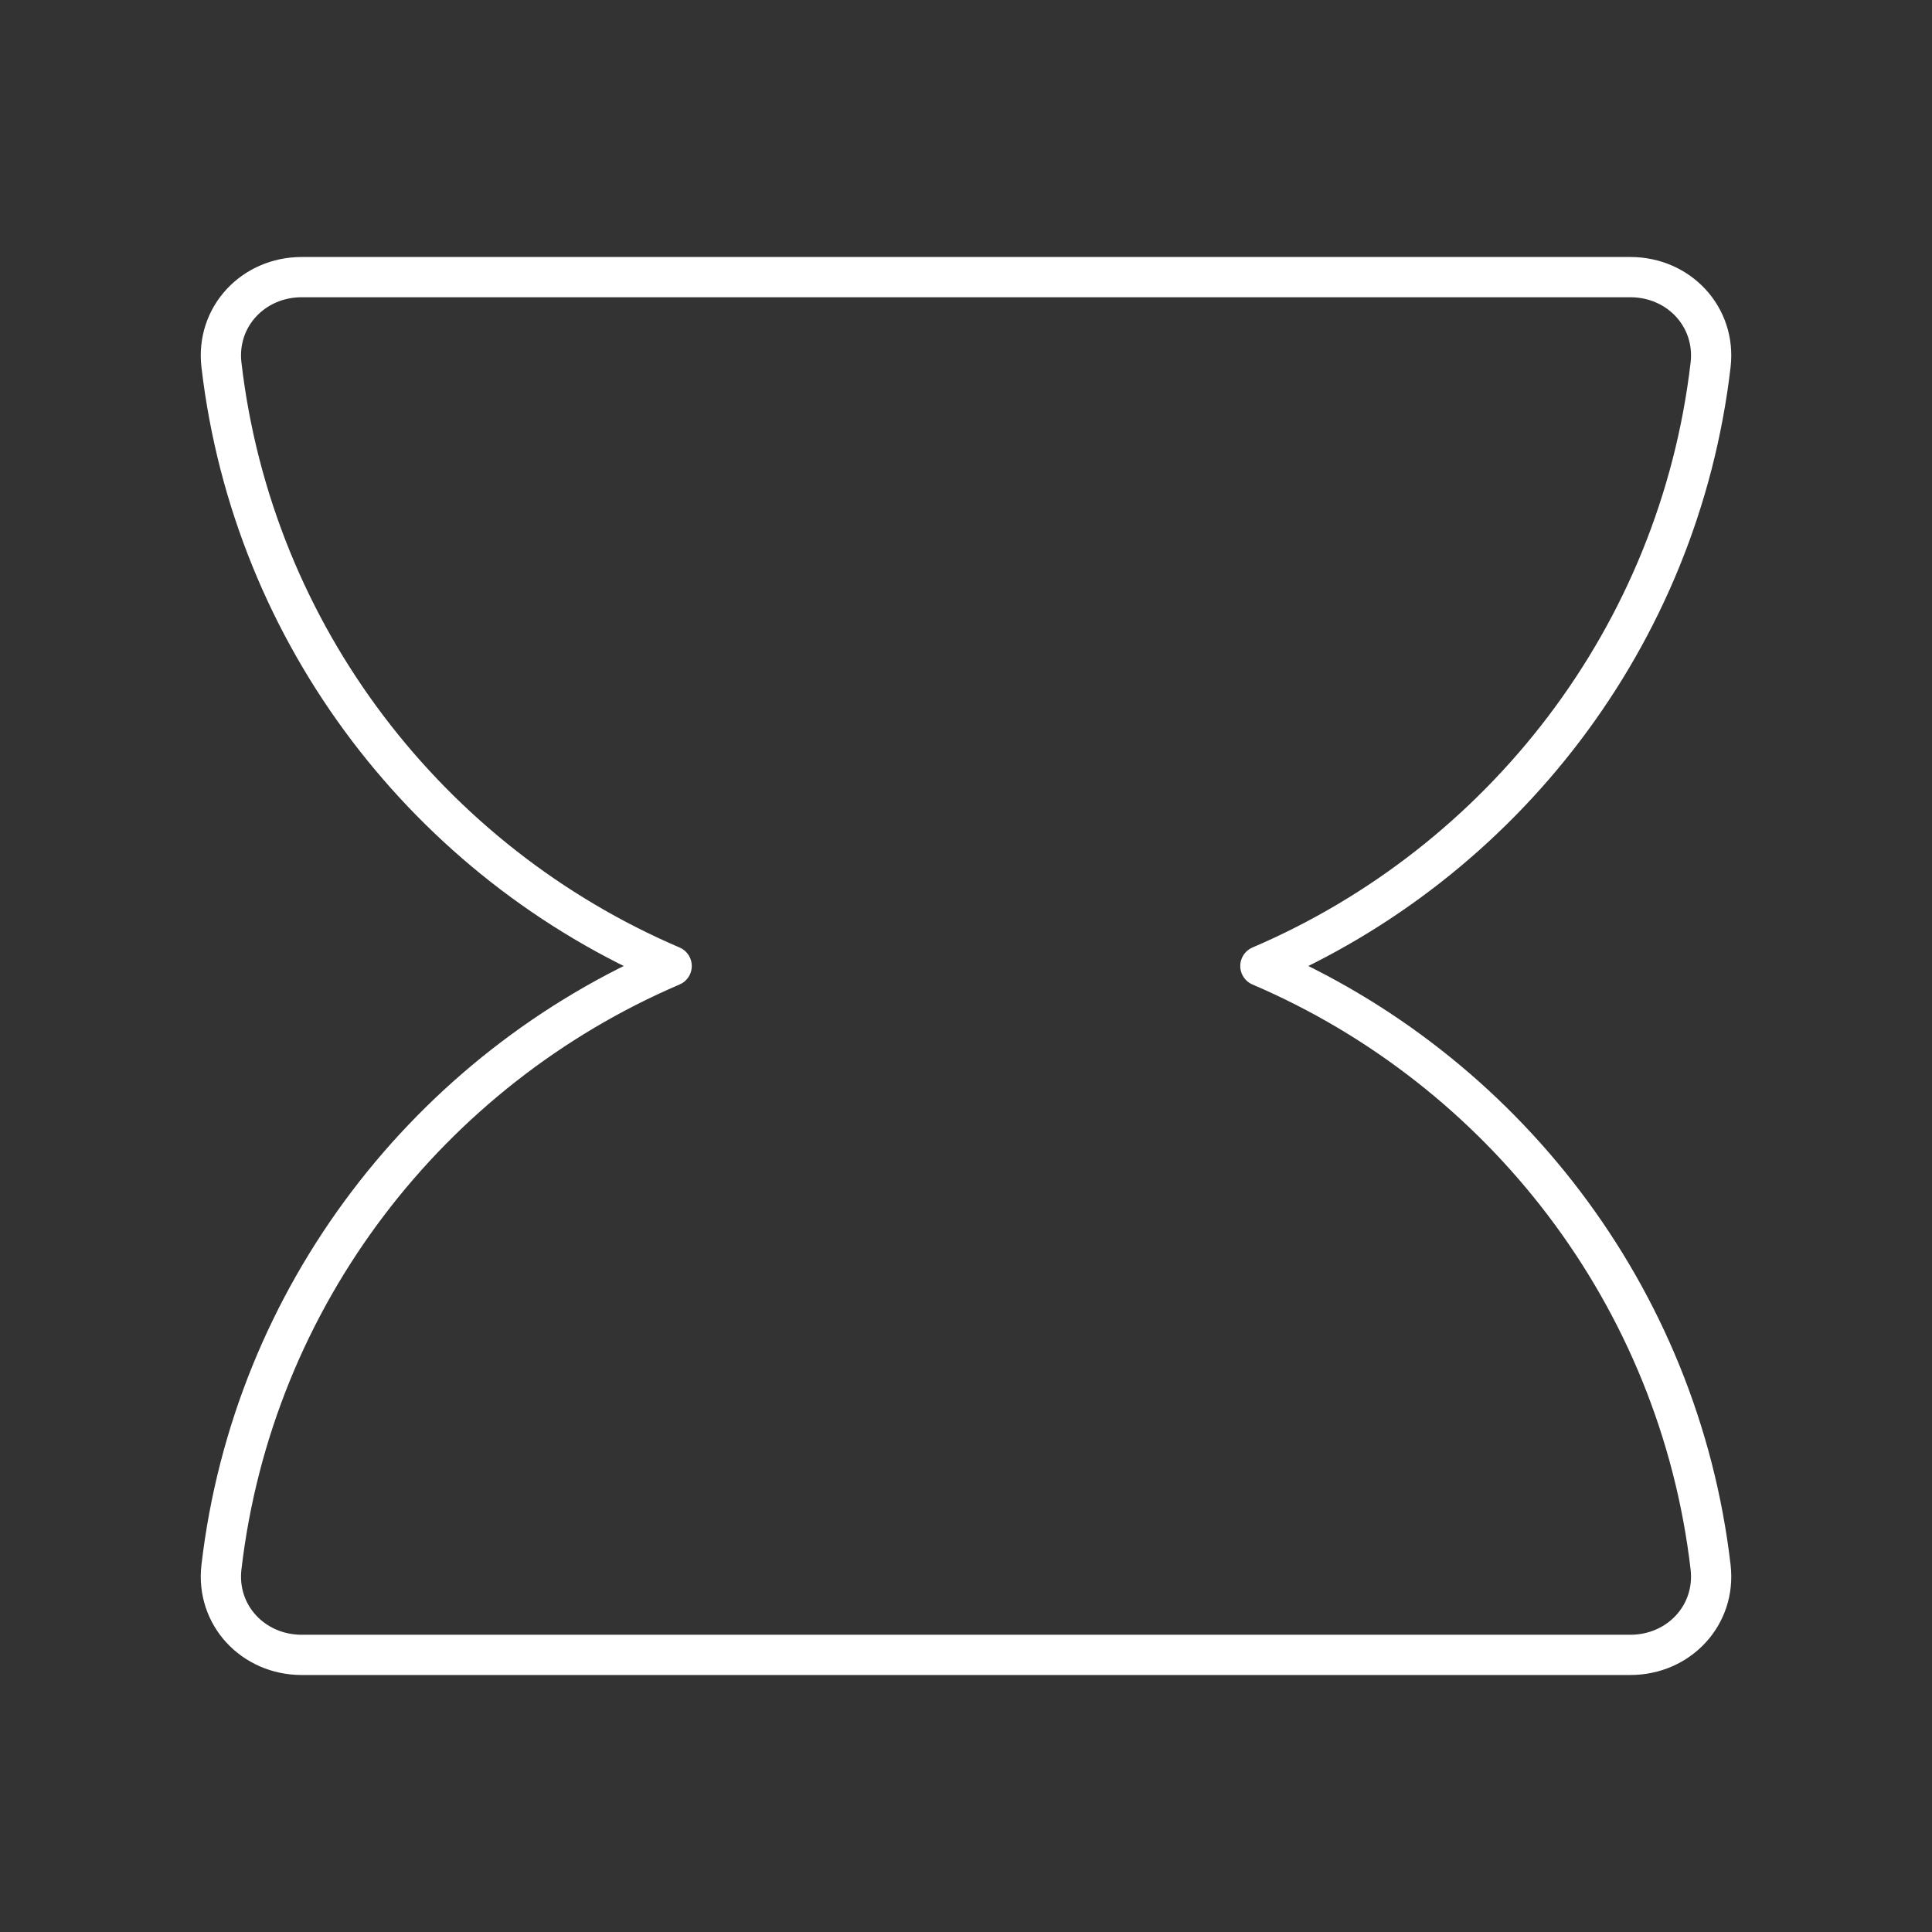 <?xml version="1.0" encoding="UTF-8"?><svg id="a" xmlns="http://www.w3.org/2000/svg" viewBox="0 0 48 48"><rect x="0" y="0" width="48" height="48" fill="#333333" stroke="none"/><defs><style>.b{fill:none;stroke:#fff;stroke-linecap:round;stroke-linejoin:round;stroke-width:1px;}</style></defs><path class="b" d="M31.314,24c6.008-2.571,10.399-8.195,11.185-14.933.14-1.196-.79-2.182-1.994-2.182H7.496c-1.204,0-2.134.985-1.994,2.182.786,6.738,5.177,12.362,11.185,14.933-6.008,2.571-10.399,8.195-11.185,14.933-.14,1.196.79,2.182,1.994,2.182h33.009c1.204,0,2.134-.985,1.994-2.182-.786-6.738-5.177-12.362-11.185-14.933Z"/></svg>